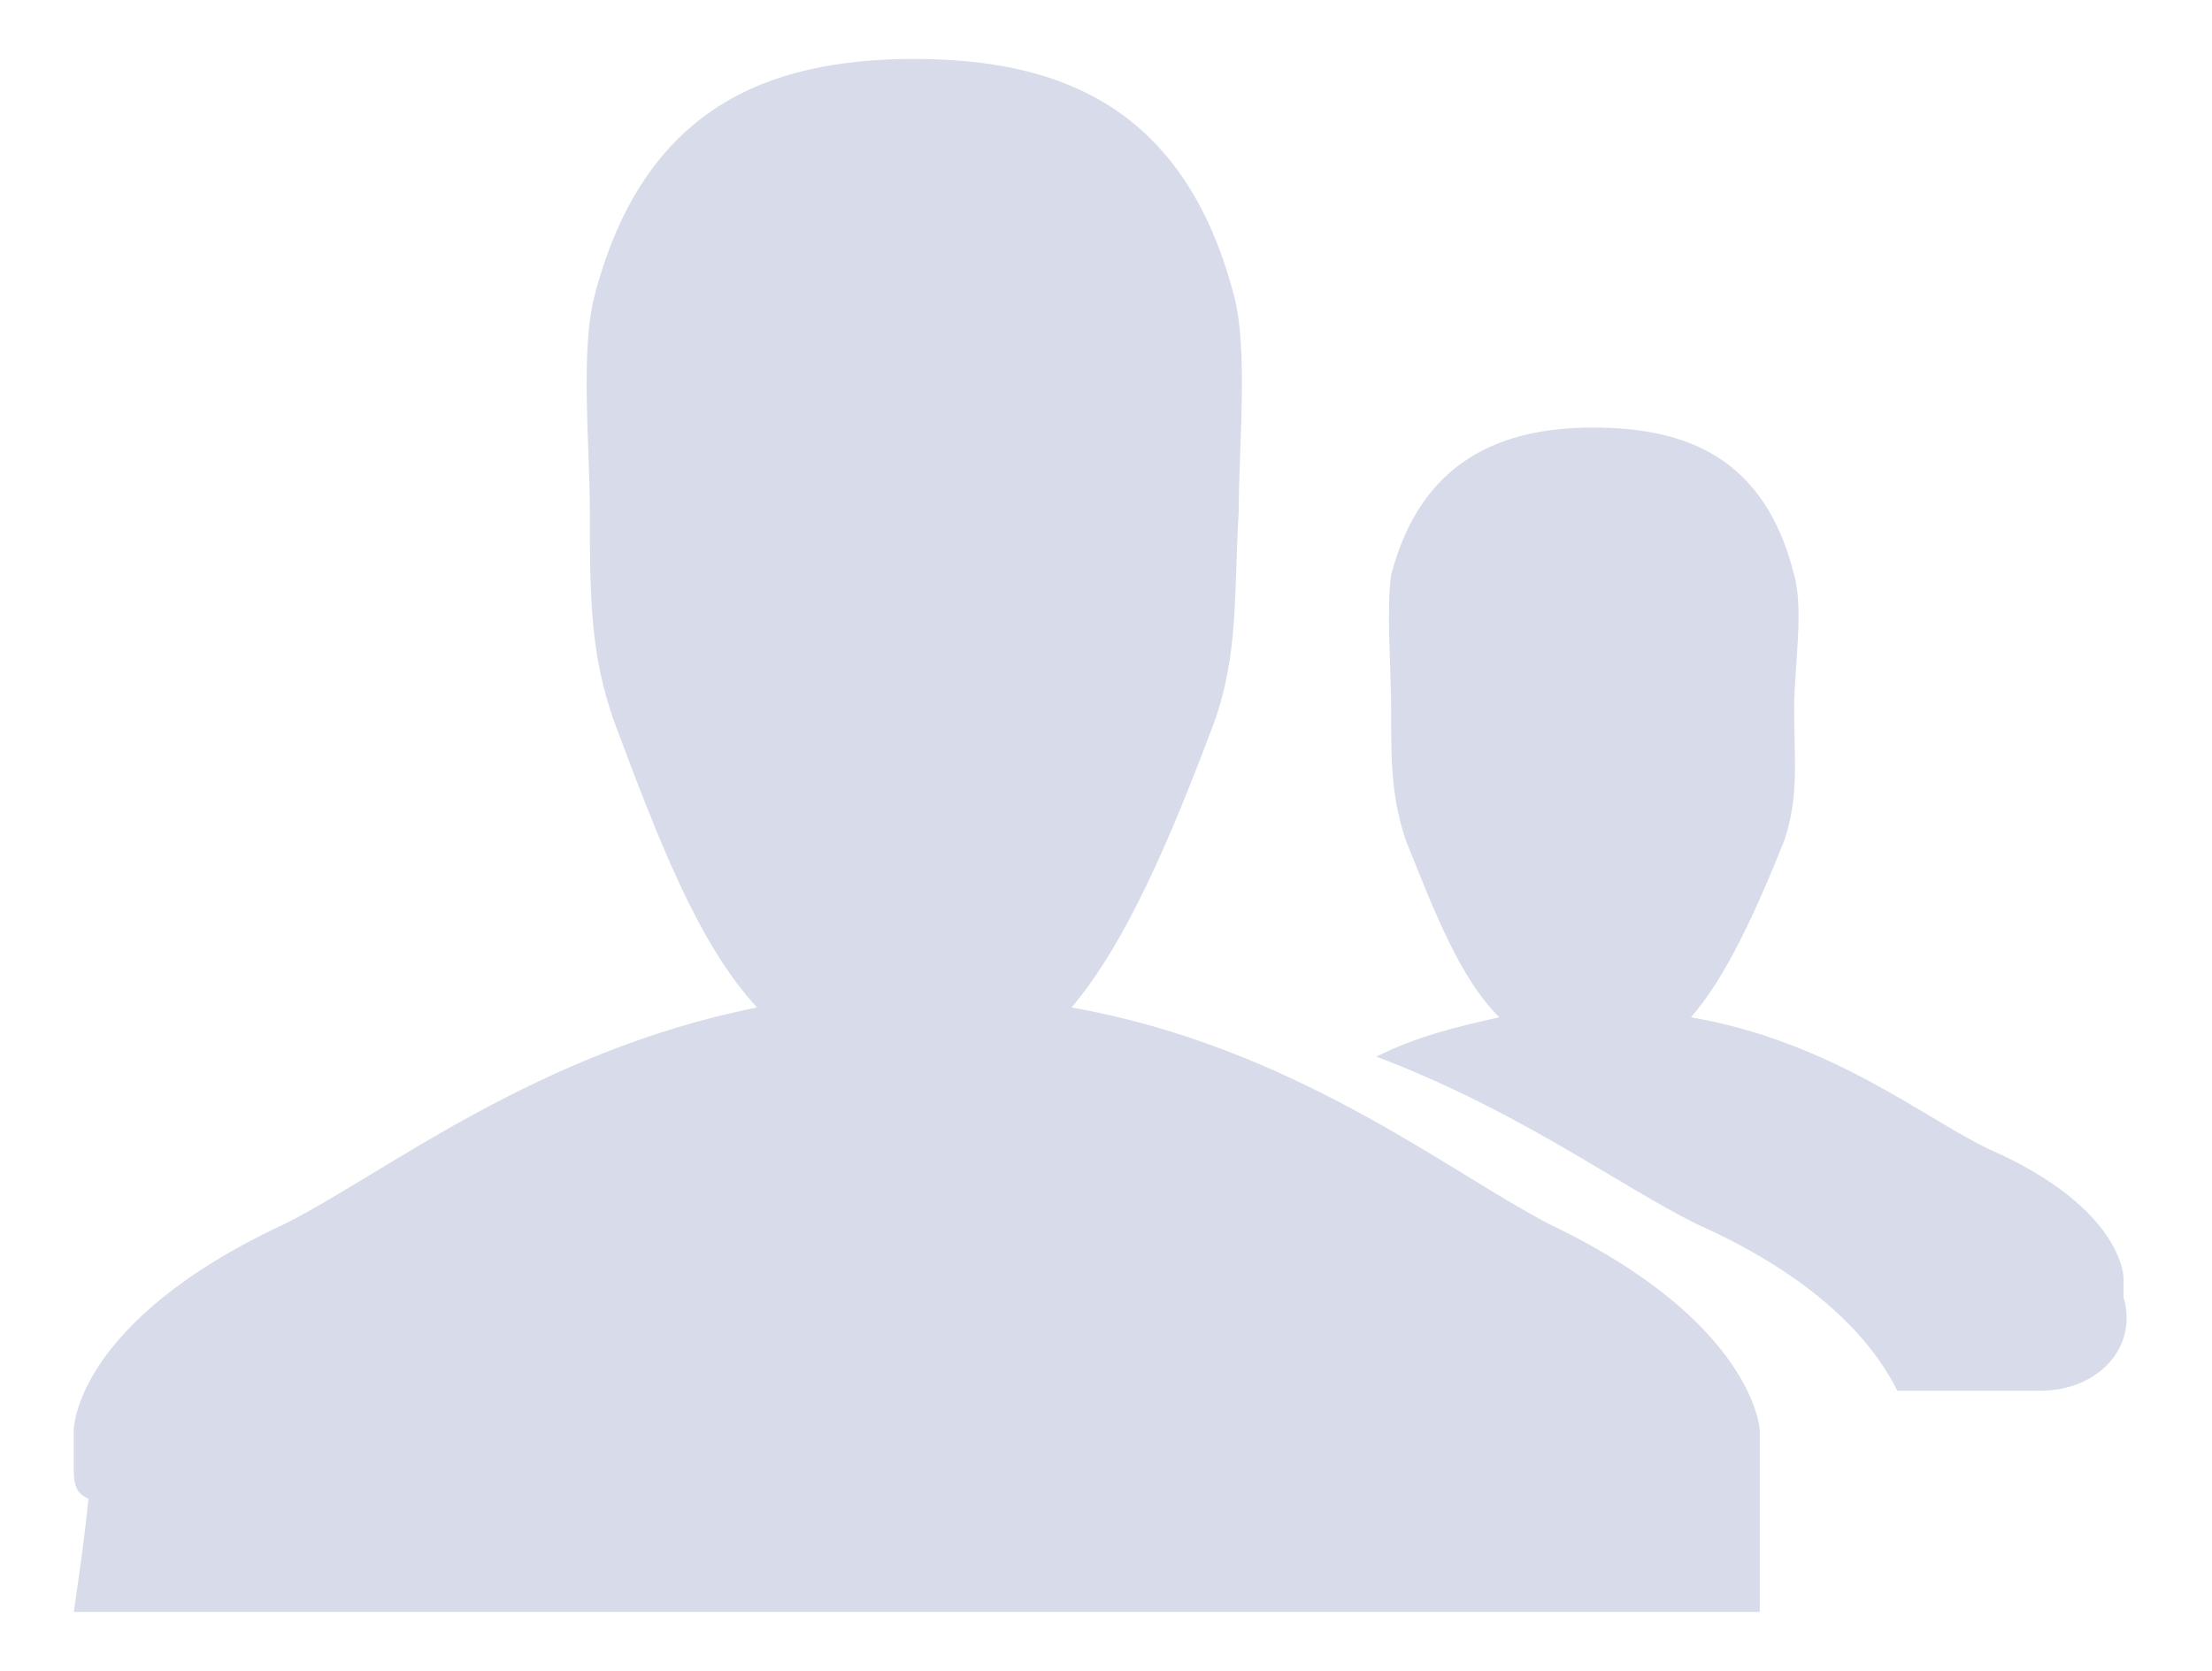 <?xml version="1.0" encoding="utf-8"?>
<!-- Generator: Adobe Illustrator 23.0.0, SVG Export Plug-In . SVG Version: 6.00 Build 0)  -->
<svg version="1.1" id="Layer_1" xmlns="http://www.w3.org/2000/svg" xmlns:xlink="http://www.w3.org/1999/xlink" x="0px" y="0px"
	 viewBox="0 0 45 34" style="enable-background:new 0 0 45 34;" xml:space="preserve">
<style type="text/css">
	.st0{fill-rule:evenodd;clip-rule:evenodd;fill:#D8DCEA;}
</style>
<title>icons/ic-contacts-active</title>
<desc>Created with Sketch.</desc>
<g>
	<g id="YPO-_My-Contacts">
		<path id="Shape" class="st0" d="M24.7,14.7c-0.9,2.4-1.8,4.5-2.9,5.8c4.5,0.8,7.6,3.3,9.7,4.4c4.2,2,4.3,4.2,4.3,4.2v3.7H1.5
			c0,0,0.2-1.3,0.3-2.3c-0.2-0.1-0.3-0.2-0.3-0.6v-0.8c0,0,0-2.2,4.3-4.2c2-1,5.1-3.5,9.6-4.4c-1.2-1.3-2-3.4-2.9-5.8
			c-0.5-1.4-0.5-2.6-0.5-4.3c0-1.3-0.2-3.3,0.1-4.4c1-3.8,3.5-4.8,6.5-4.8c3,0,5.5,1,6.5,4.8c0.3,1.1,0.1,3.1,0.1,4.4
			C25.1,12.1,25.2,13.3,24.7,14.7z M41.5,28.3h-2.9c-0.4-0.8-1.4-2.2-4.1-3.4c-1.6-0.8-3.6-2.3-6.5-3.4c0.8-0.4,1.6-0.6,2.5-0.8
			c-0.8-0.8-1.3-2.1-1.9-3.6c-0.3-0.9-0.3-1.6-0.3-2.7c0-0.8-0.1-2,0-2.7c0.6-2.3,2.2-3,4.1-3c1.9,0,3.5,0.6,4.1,3
			c0.2,0.7,0,1.9,0,2.7c0,1.1,0.1,1.8-0.2,2.7c-0.6,1.5-1.2,2.8-1.9,3.6c2.9,0.5,4.8,2.1,6.1,2.7c2.7,1.2,2.7,2.6,2.7,2.6v0.4
			C43.5,27.4,42.7,28.3,41.5,28.3z"/>
	</g>
</g>
</svg>
